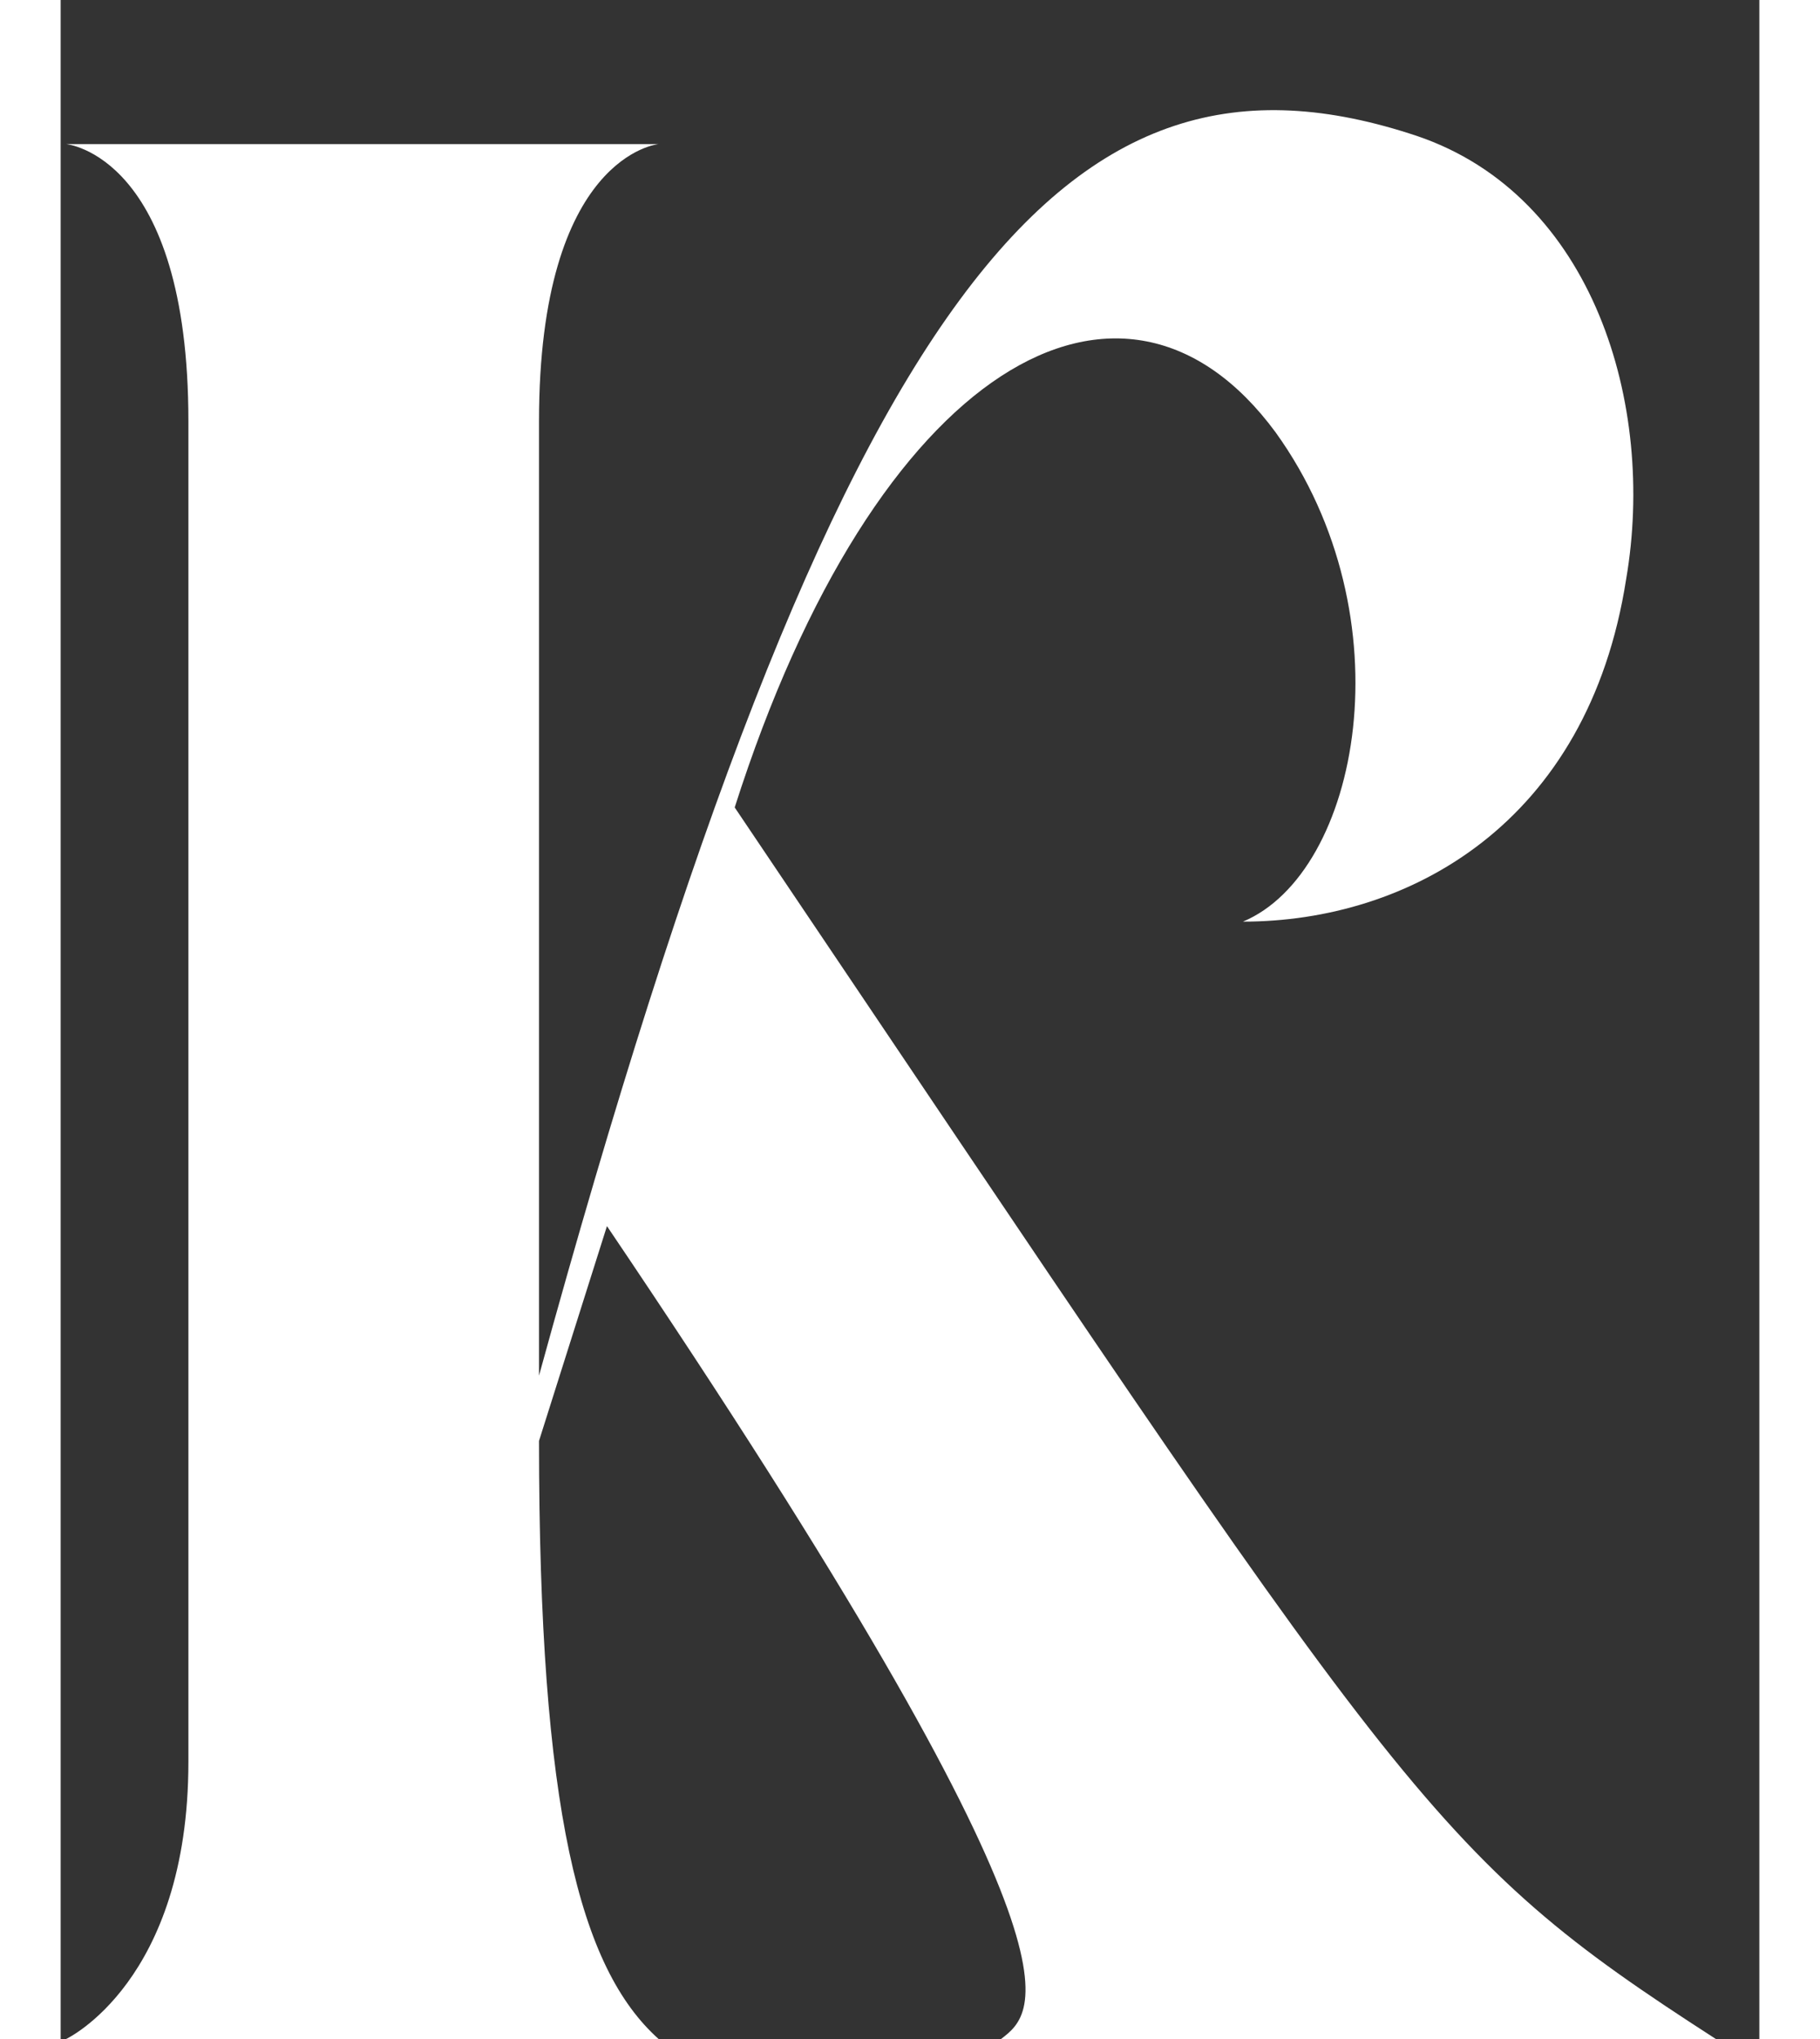 <svg width="50" height="56" viewBox="0 0 30 36" fill="none" xmlns="http://www.w3.org/2000/svg">
<rect x="0" y="0" width="30" height="36" fill="#333333" stroke="none"/>
<path d="M0.096 36H10.56C9.168 34.752 8.448 31.968 8.448 25.44L9.648 21.648C18.432 34.656 17.232 35.52 16.608 36H29.232C24.096 32.688 23.808 31.92 11.904 14.256C14.4 6.432 18.768 3.984 21.456 7.632C23.808 10.896 22.944 15.408 20.88 16.272C23.808 16.272 26.976 14.544 27.648 10.224C28.176 7.152 27.072 3.456 23.952 2.4C17.76 0.336 13.776 4.896 8.448 24.288V7.44C8.448 2.736 10.56 2.544 10.56 2.544H0.096C0.096 2.544 2.256 2.736 2.256 7.44V31.104C2.256 34.992 0.096 36 0.096 36Z" fill="white"/>
</svg>

